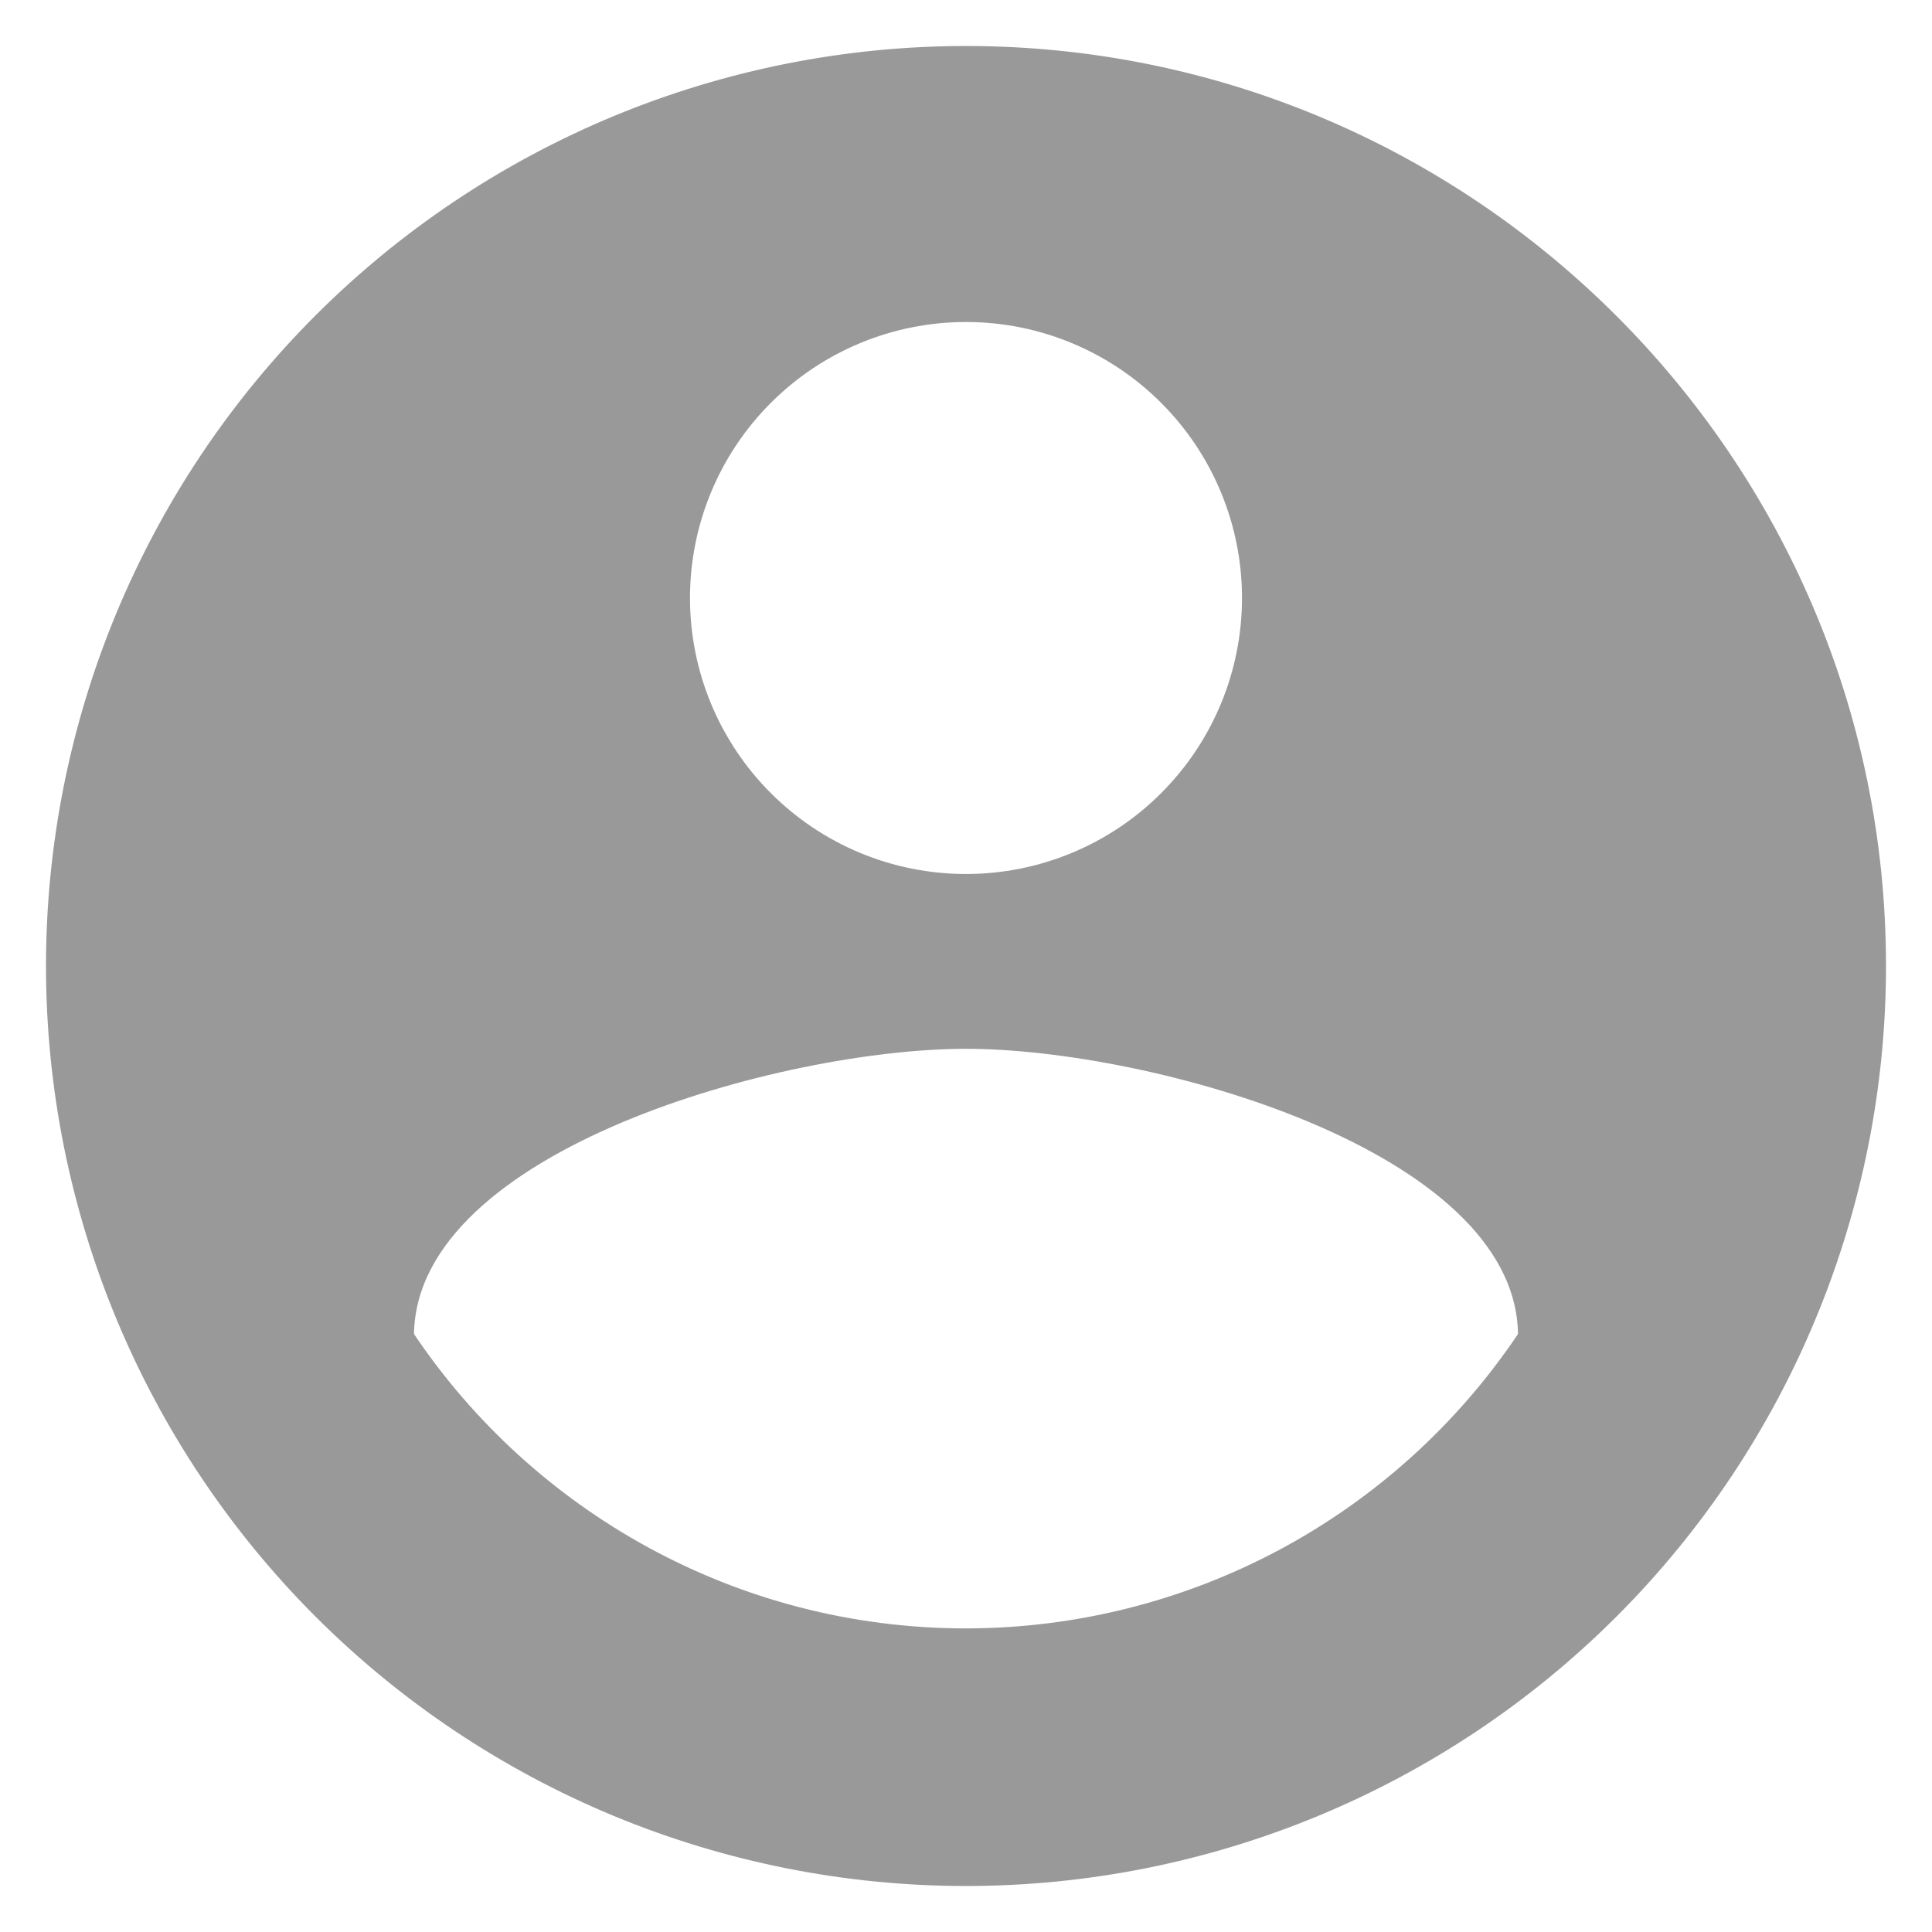 <svg width="21" height="21" viewBox="0 0 21 21" fill="none" xmlns="http://www.w3.org/2000/svg">
<g clip-path="url(#clip0)">
<path d="M10.5 17.7C8 17.7 5.79 16.42 4.5 14.5C4.53 12.5 8.5 11.4 10.5 11.4C12.5 11.4 16.47 12.5 16.5 14.5C15.839 15.484 14.946 16.291 13.9 16.849C12.853 17.407 11.686 17.699 10.5 17.7V17.7ZM10.5 3.5C11.296 3.5 12.059 3.816 12.621 4.379C13.184 4.941 13.5 5.704 13.5 6.5C13.5 7.296 13.184 8.059 12.621 8.621C12.059 9.184 11.296 9.5 10.5 9.5C9.704 9.5 8.941 9.184 8.379 8.621C7.816 8.059 7.5 7.296 7.5 6.5C7.5 5.704 7.816 4.941 8.379 4.379C8.941 3.816 9.704 3.5 10.5 3.5V3.5ZM10.5 0.5C9.187 0.5 7.886 0.759 6.673 1.261C5.46 1.764 4.358 2.5 3.429 3.429C1.554 5.304 0.5 7.848 0.5 10.5C0.5 13.152 1.554 15.696 3.429 17.571C4.358 18.5 5.46 19.236 6.673 19.739C7.886 20.241 9.187 20.5 10.5 20.5C13.152 20.5 15.696 19.446 17.571 17.571C19.446 15.696 20.5 13.152 20.5 10.5C20.5 4.97 16 0.5 10.5 0.5Z" fill="#999999"/>
</g>
<defs>
<clipPath id="clip0">
<rect width="20" height="20" fill="white" transform="translate(0.5 0.5)"/>
</clipPath>
</defs>
</svg>
